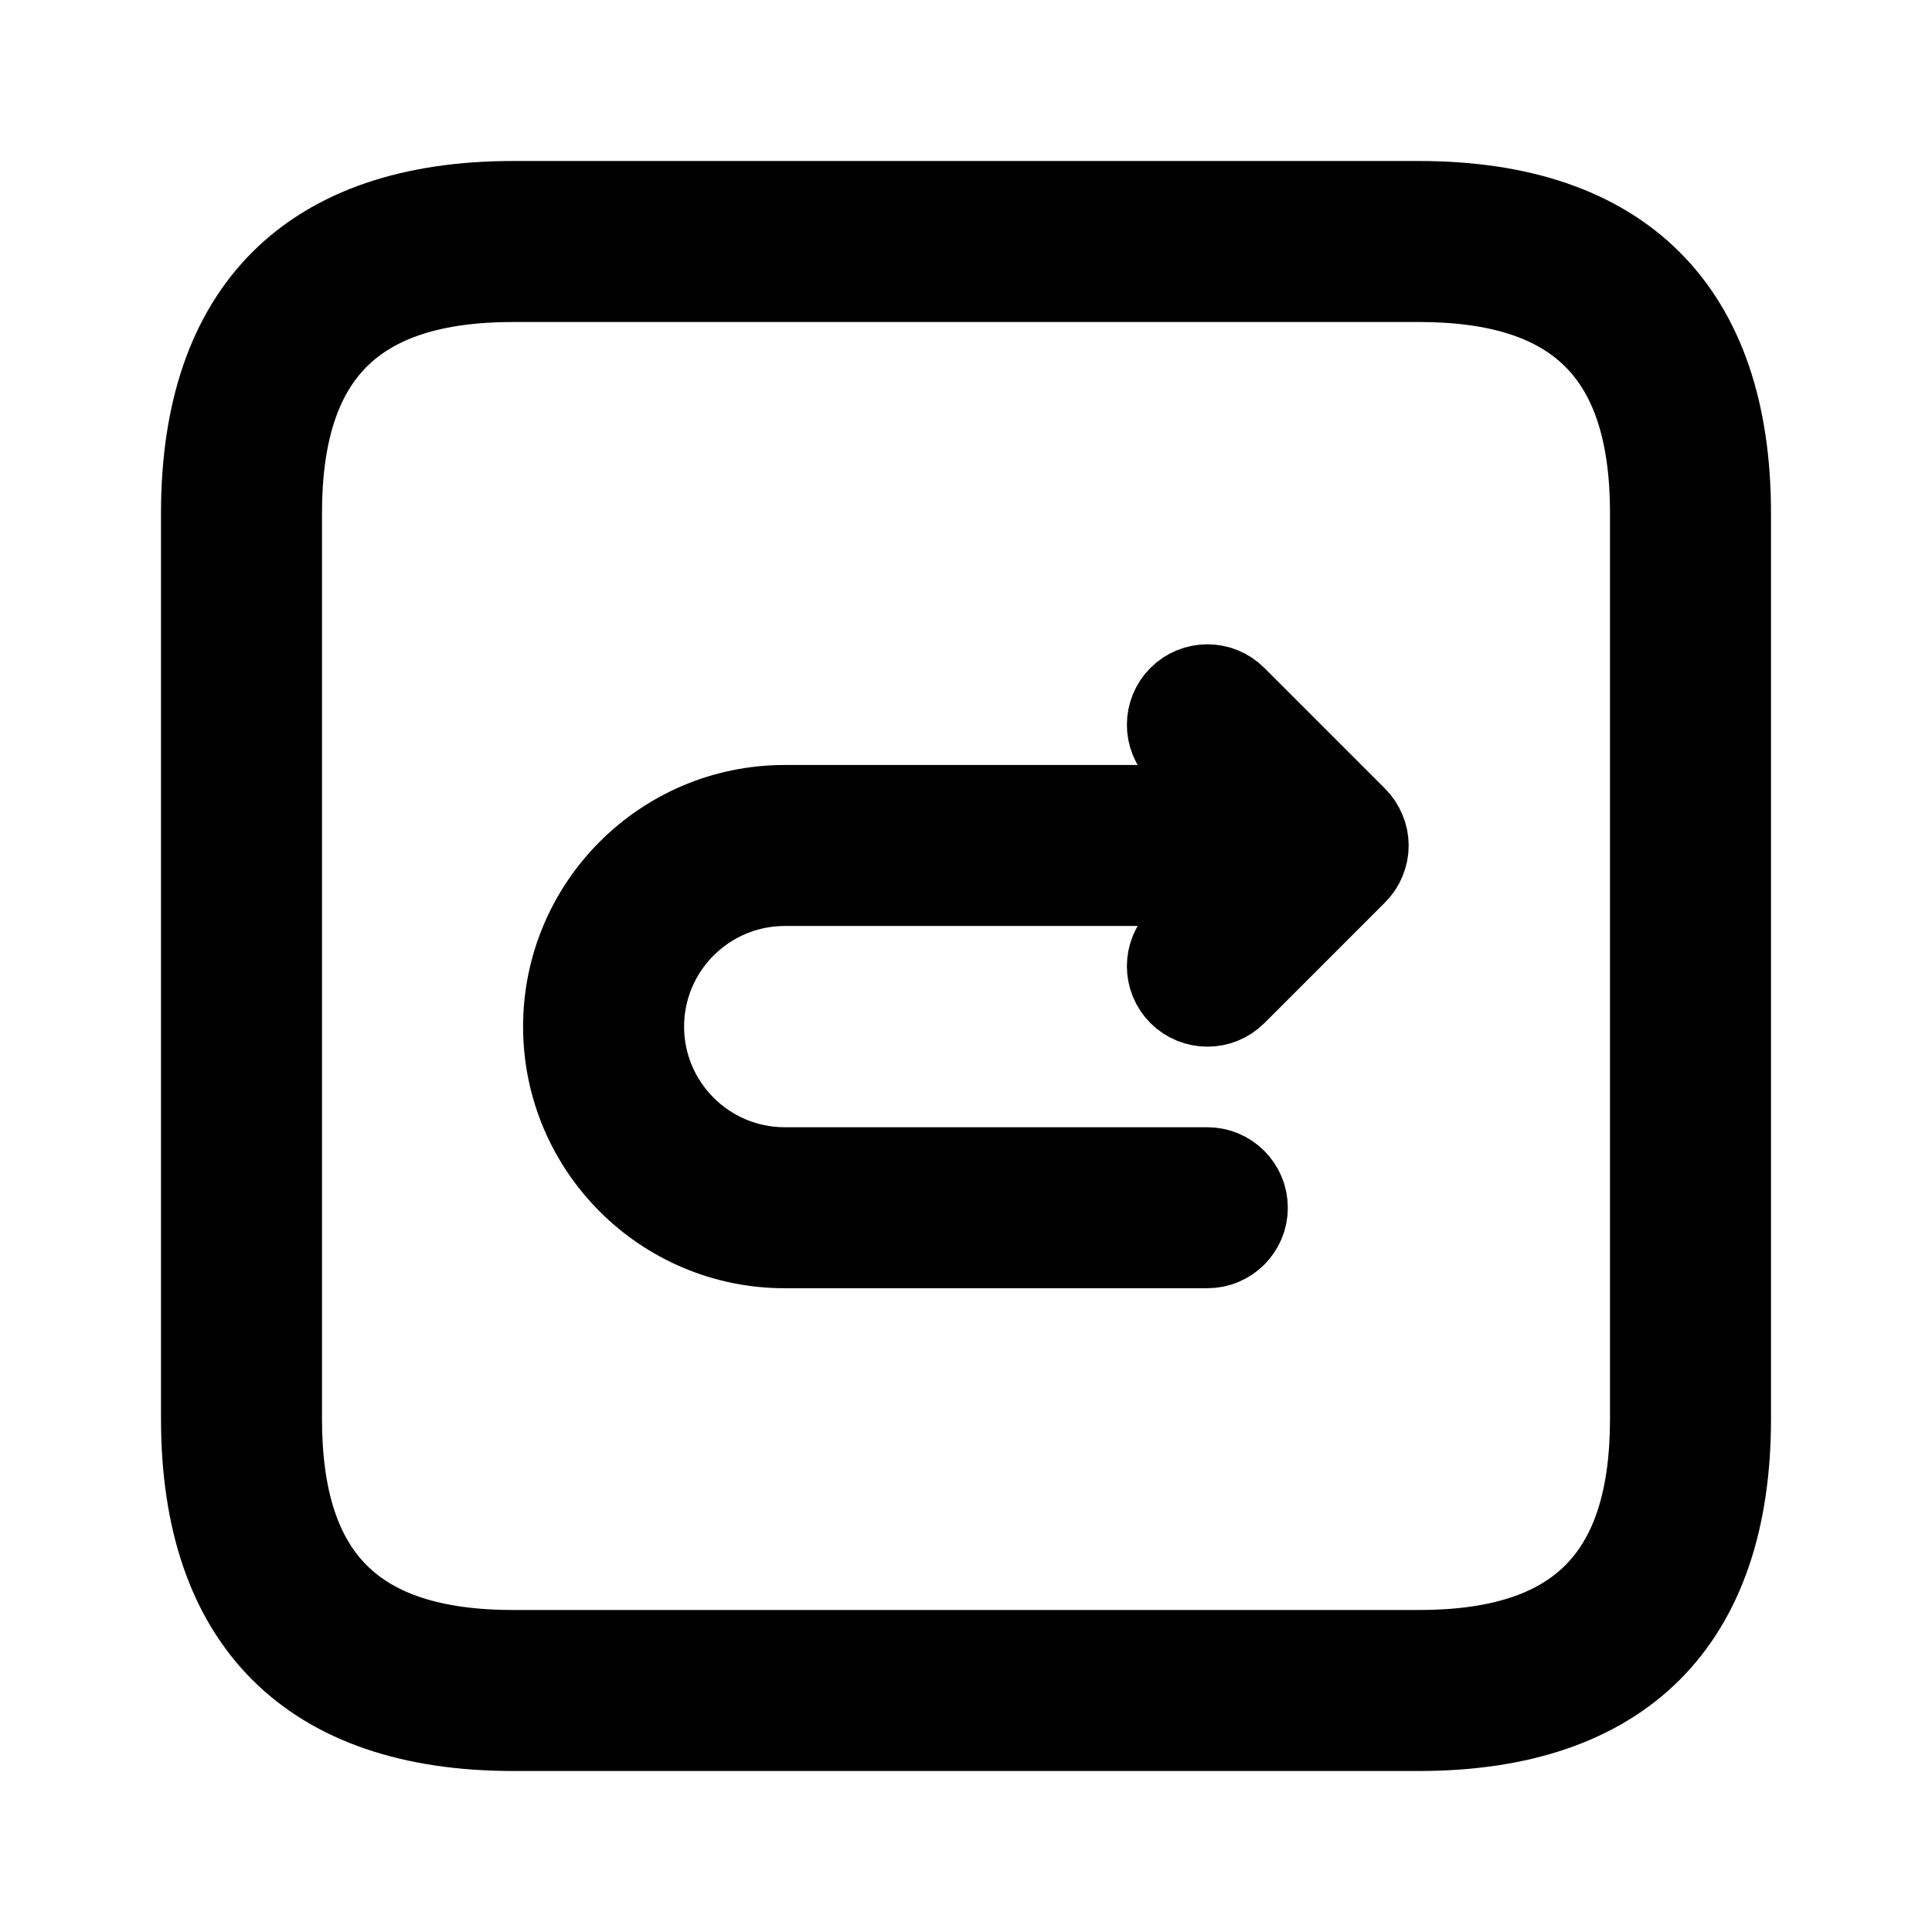 <svg viewBox="0 0 24 24" fill="currentColor" stroke="currentColor" xmlns="http://www.w3.org/2000/svg">
<path d="M17.625 2.5H6.375C3.84 2.5 2.5 3.84 2.5 6.375V17.625C2.5 20.16 3.84 21.5 6.375 21.5H17.625C20.16 21.5 21.5 20.16 21.5 17.625V6.375C21.5 3.84 20.16 2.5 17.625 2.5ZM20.5 17.625C20.5 19.586 19.587 20.5 17.625 20.5H6.375C4.413 20.5 3.5 19.586 3.5 17.625V6.375C3.5 4.414 4.413 3.5 6.375 3.5H17.625C19.587 3.5 20.5 4.414 20.5 6.375V17.625ZM16.961 10.693C16.936 10.755 16.899 10.81 16.853 10.856L15.353 12.356C15.255 12.454 15.127 12.502 14.999 12.502C14.871 12.502 14.743 12.453 14.645 12.356C14.45 12.161 14.45 11.844 14.645 11.649L15.291 11.003H9.748C8.783 11.003 7.998 11.788 7.998 12.753C7.998 13.718 8.783 14.503 9.748 14.503H14.998C15.274 14.503 15.498 14.727 15.498 15.003C15.498 15.279 15.274 15.503 14.998 15.503H9.748C8.231 15.503 6.998 14.27 6.998 12.753C6.998 11.236 8.231 10.003 9.748 10.003H15.291L14.645 9.357C14.45 9.162 14.45 8.845 14.645 8.65C14.84 8.455 15.157 8.455 15.352 8.65L16.852 10.15C16.898 10.196 16.935 10.252 16.96 10.313C17.012 10.433 17.012 10.571 16.961 10.693Z" />
</svg>
